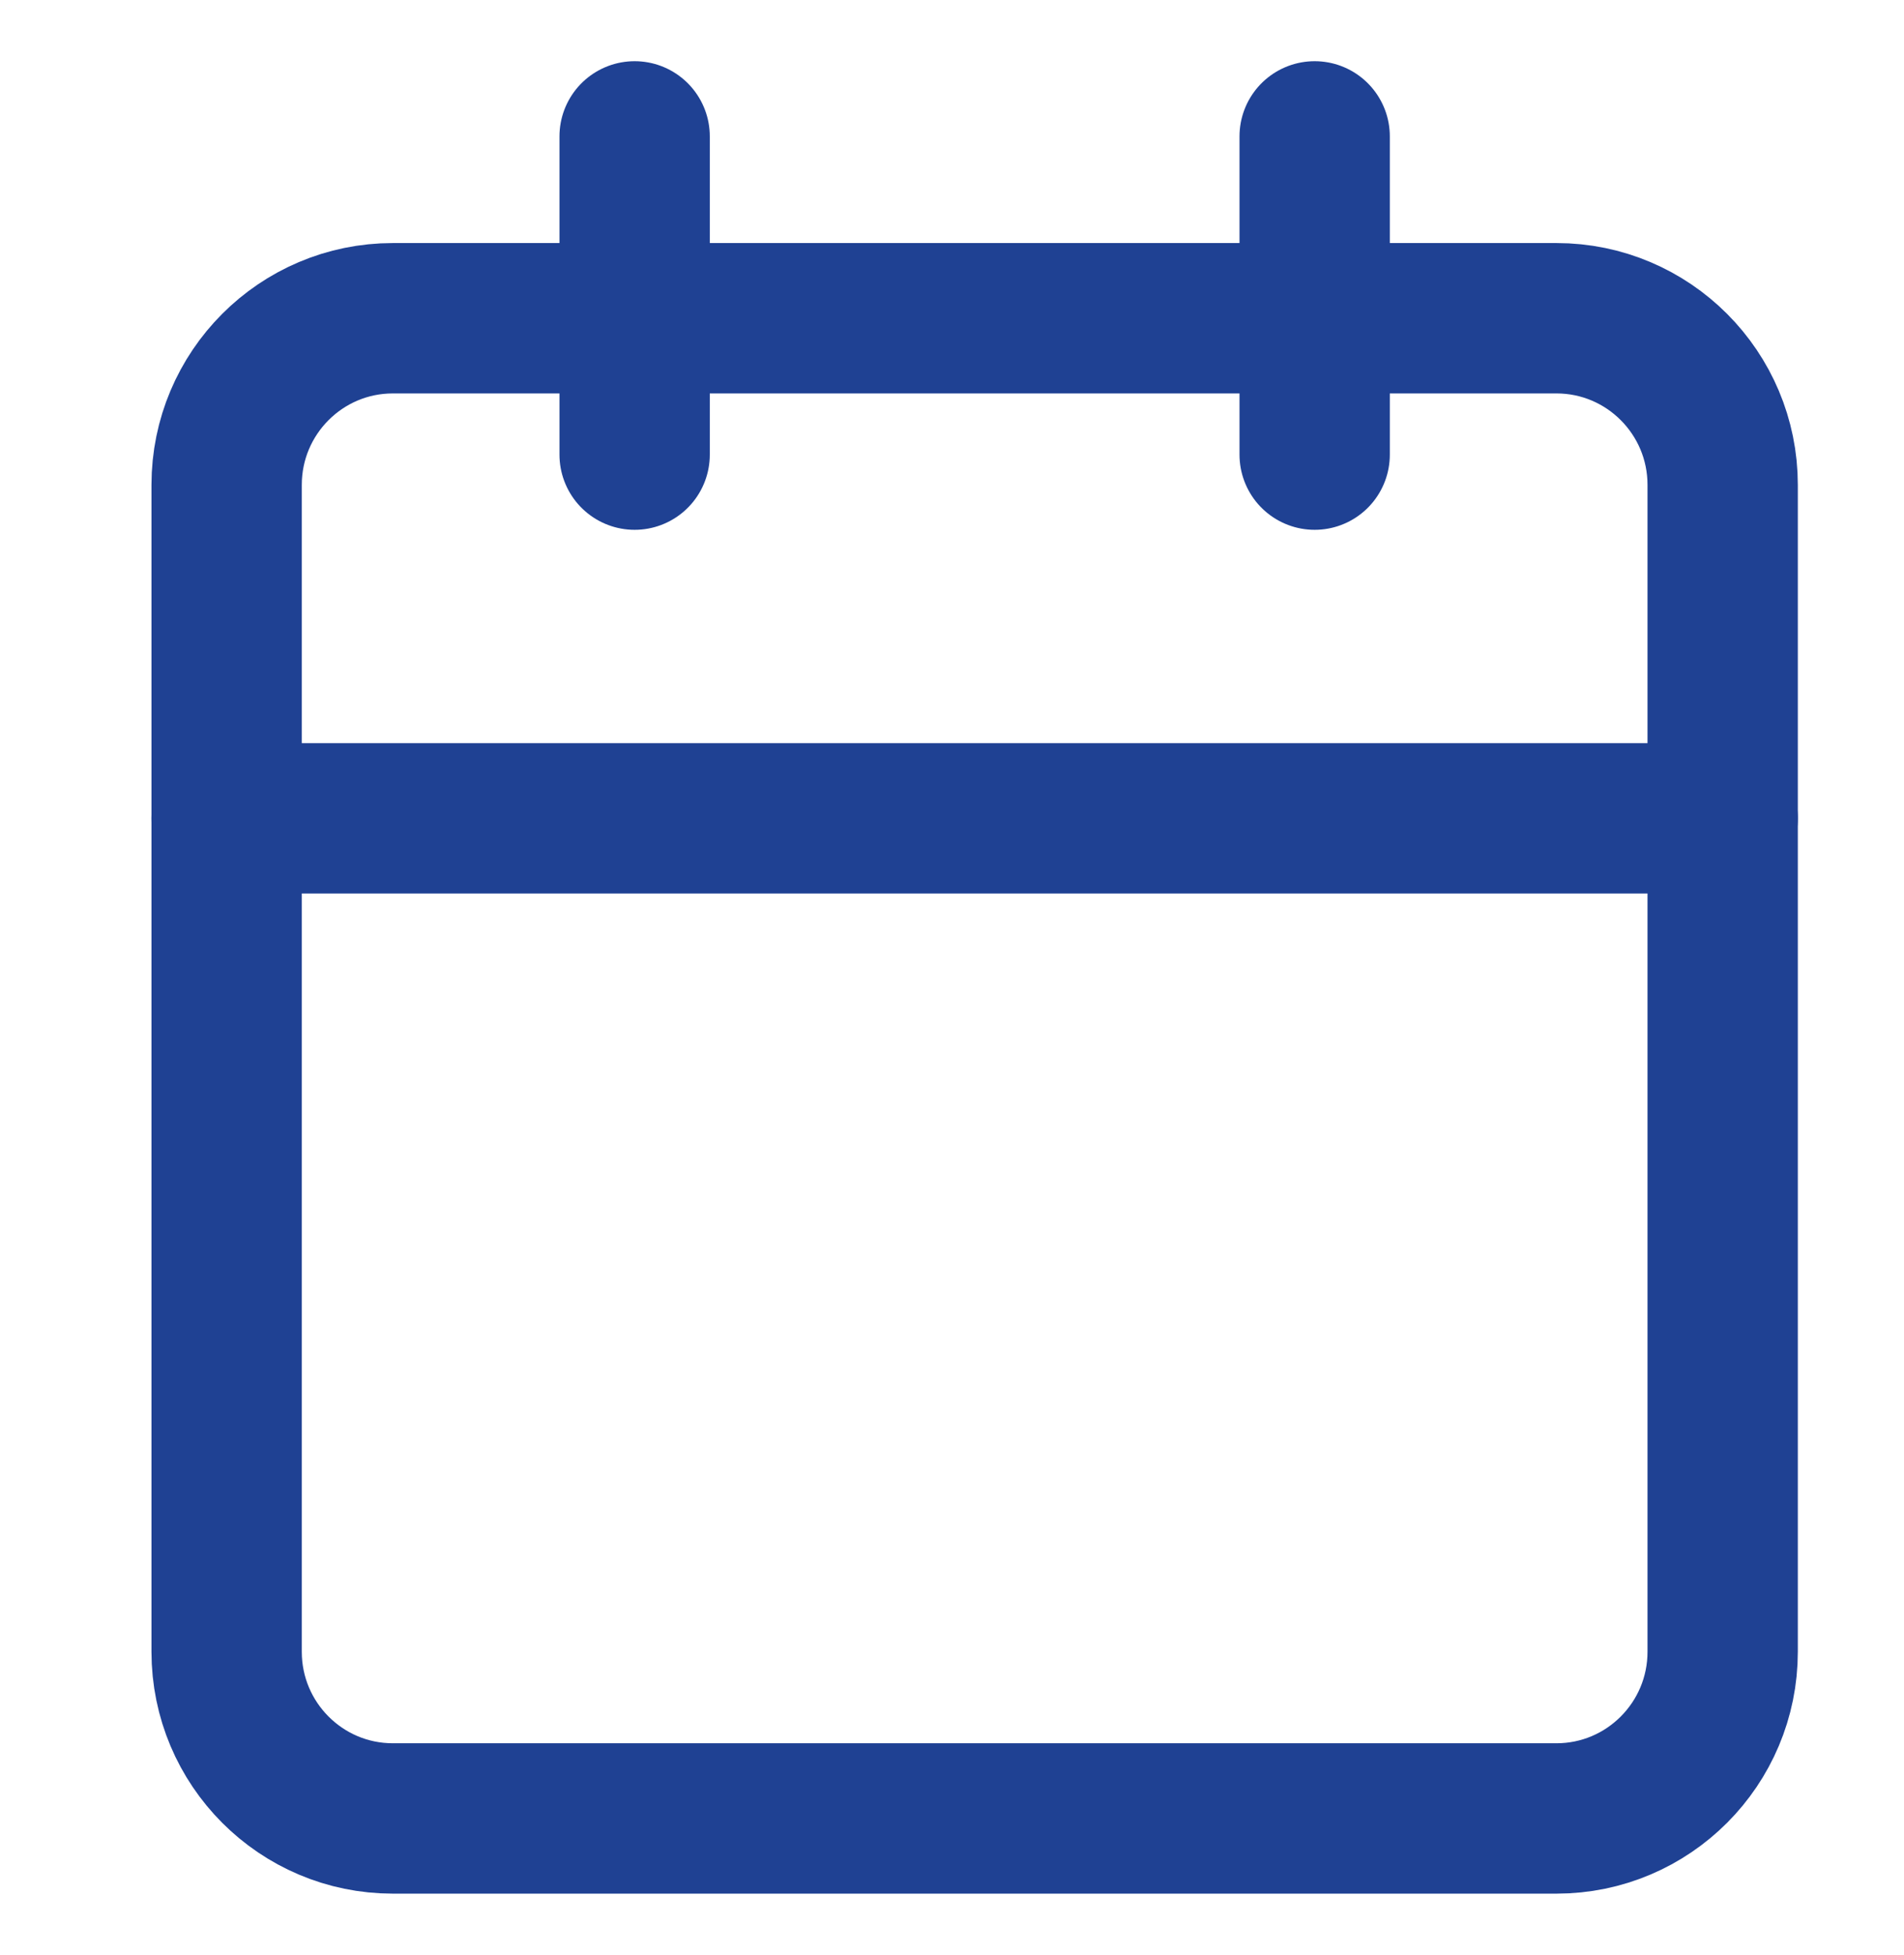 <svg width="38" height="39" viewBox="0 0 38 39" fill="none" xmlns="http://www.w3.org/2000/svg">
<path d="M31.063 6.349H7.841C6.009 6.349 4.523 7.838 4.523 9.674V32.953C4.523 34.79 6.009 36.279 7.841 36.279H31.063C32.895 36.279 34.381 34.79 34.381 32.953V9.674C34.381 7.838 32.895 6.349 31.063 6.349Z" stroke="#1F4193" stroke-width="3" stroke-linecap="round" stroke-linejoin="round"/>
<path d="M26.238 2.721V9.07" stroke="#1F4193" stroke-width="3" stroke-linecap="round" stroke-linejoin="round"/>
<path d="M12.666 2.721V9.07" stroke="#1F4193" stroke-width="3" stroke-linecap="round" stroke-linejoin="round"/>
<path d="M4.523 16.326H34.381" stroke="#1F4193" stroke-width="3" stroke-linecap="round" stroke-linejoin="round"/>
</svg>
